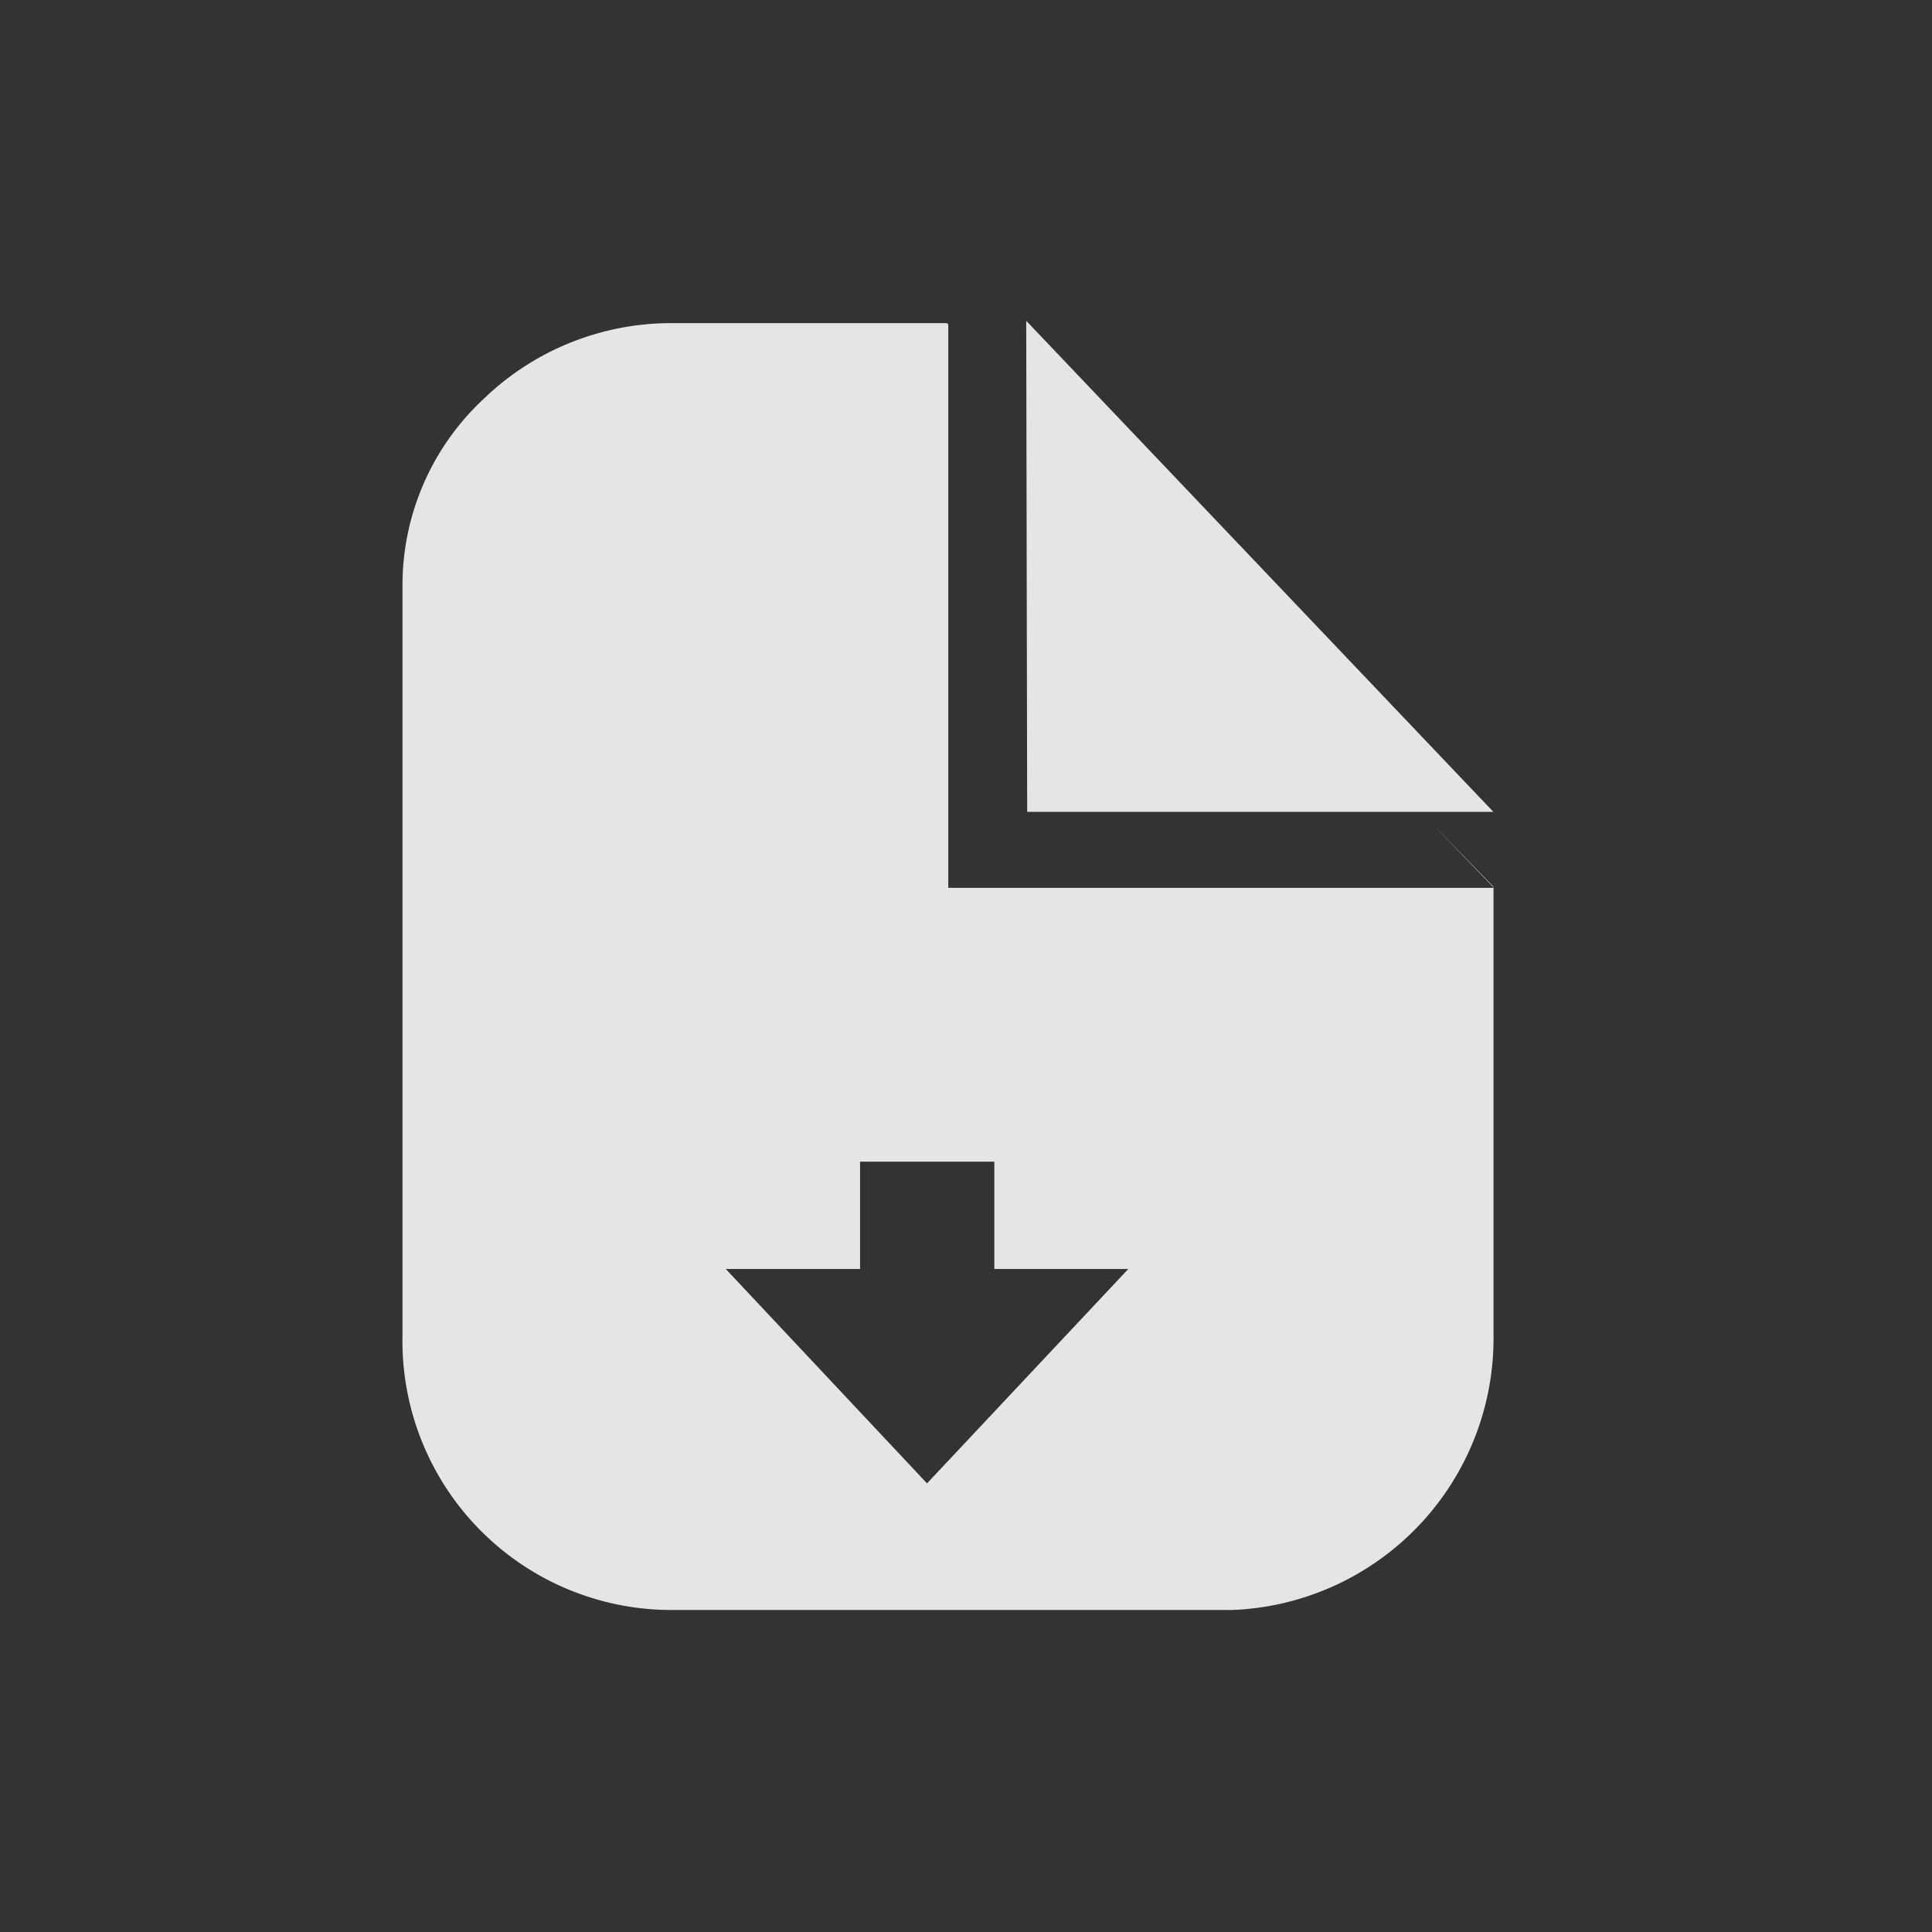 <svg id="ic_template" xmlns="http://www.w3.org/2000/svg" width="24" height="24" viewBox="0 0 24 24">
  <rect x="0" y="0" width="24" height="24" fill="#333333" stroke="none"/>
  <rect id="Rectangle_16" data-name="Rectangle 16" width="24" height="24" fill="#14143a" opacity="0"/>
  <g id="Group_74" data-name="Group 74" transform="translate(3.75 3.25)">
    <path id="Subtraction_40" data-name="Subtraction 40" d="M-19893.445-3844.263h-6.963a3.342,3.342,0,0,1-3.342-3.412V-3857a3.157,3.157,0,0,1,1-2.3,3.354,3.354,0,0,1,2.344-.949h3.416l.02.015v7h6.773v5.554A3.377,3.377,0,0,1-19893.445-3844.263Zm-6.289-4.236,2.5,2.663,2.5-2.663h-1.664v-1.333h-1.668v1.333Zm9.535-4.742-.779-.808.779.8v0Z" transform="translate(19905 3861.013)" fill="rgba(255,255,255,0.87)"/>
    <path id="Path_16489" data-name="Path 16489" d="M10.879.735l.012,6.1h5.791Z" transform="translate(-1.881)" fill="rgba(255,255,255,0.87)"/>
  </g>
</svg>
